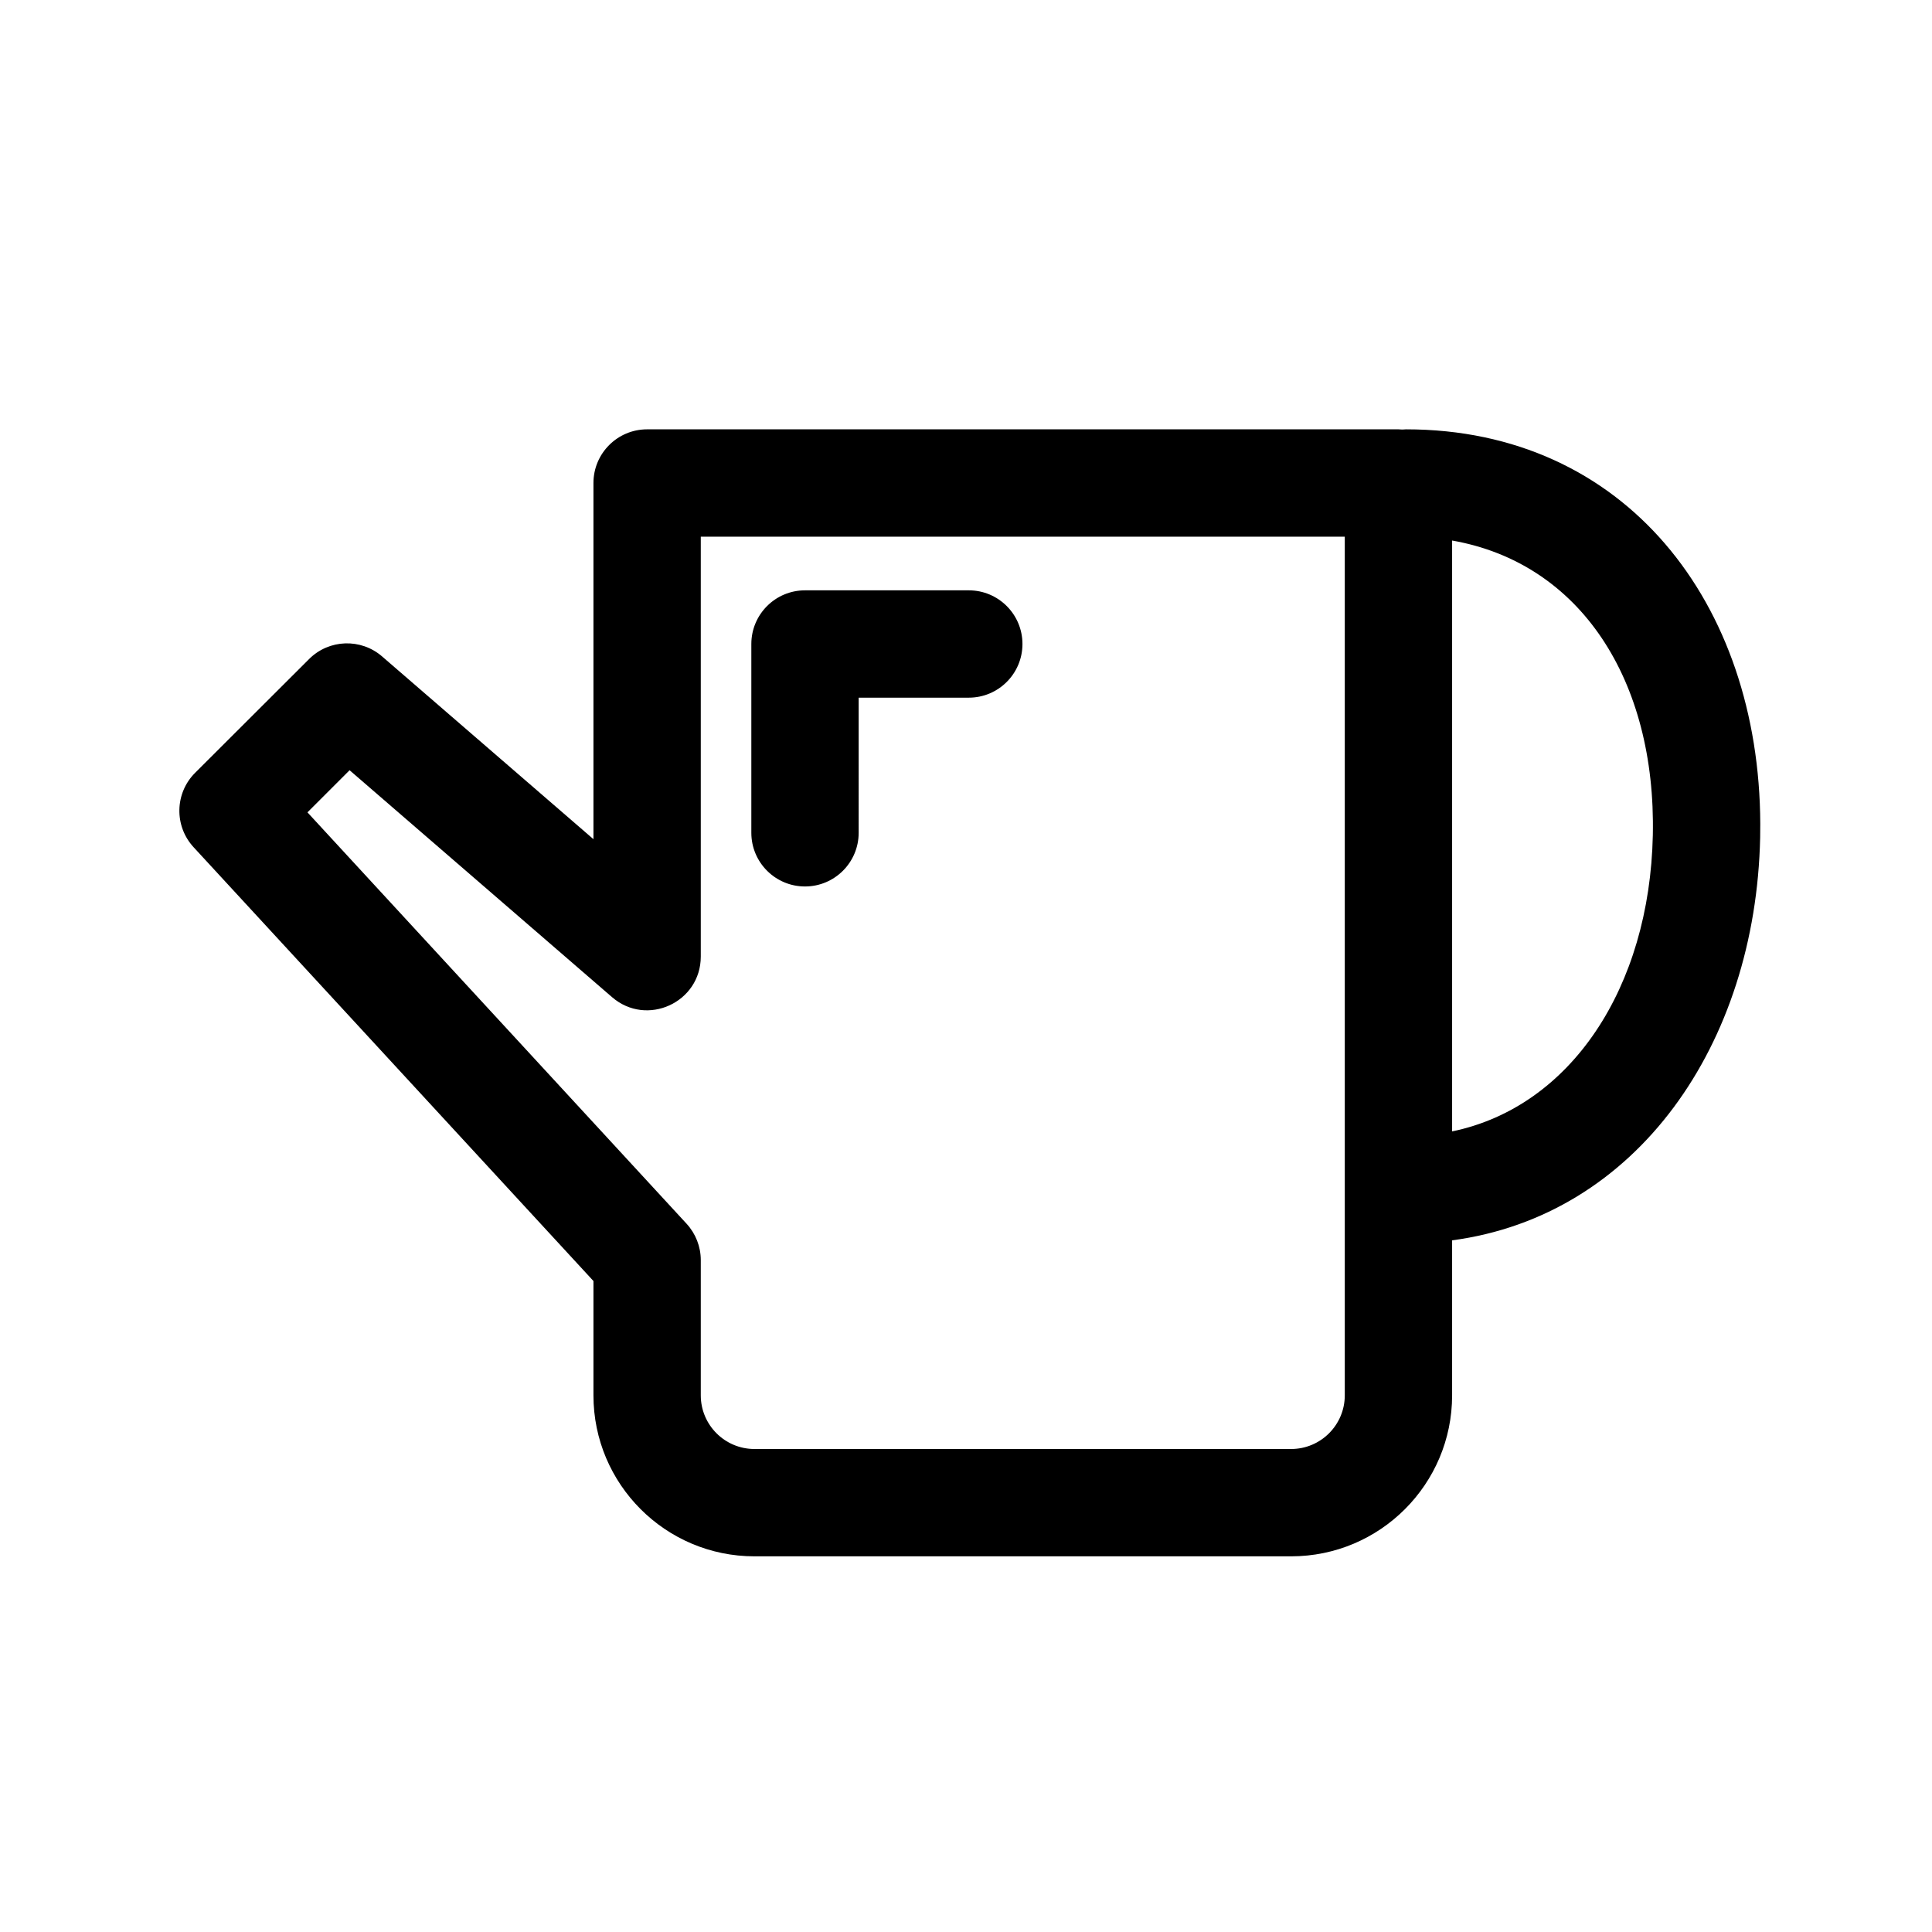 <svg xmlns="http://www.w3.org/2000/svg" width="36" height="36" viewBox="0 0 36 36">
    <path fill-rule="evenodd" d="M26.058 8l.071.004L26.2 8c4.082 0 6.586 3.235 6.6 7.352l-.002.253c-.082 3.86-2.302 7.05-5.74 7.507V26c0 1.656-1.344 3-3 3h-10c-1.656 0-3-1.344-3-3v-2.13l-7.451-8.084c-.364-.395-.351-1.007.029-1.386l2.124-2.12c.37-.37.964-.391 1.36-.048l3.938 3.405V9c0-.552.448-1 1-1h14zm1 13.082c2.215-.458 3.68-2.683 3.74-5.52.061-2.885-1.348-5.071-3.74-5.49zm-2-11.082h-12v7.824c0 .856-1.006 1.317-1.654.756l-4.89-4.228-.785.785 7.064 7.665c.17.185.265.427.265.678V26c0 .552.448 1 1 1h10c.552 0 1-.448 1-1V10zm-7.006 3c.552 0 1-.448 1-1s-.448-1-1-1H15c-.552 0-1 .448-1 1v3.518c0 .552.448 1 1 1s1-.448 1-1V13h2.052z"/>
</svg>
